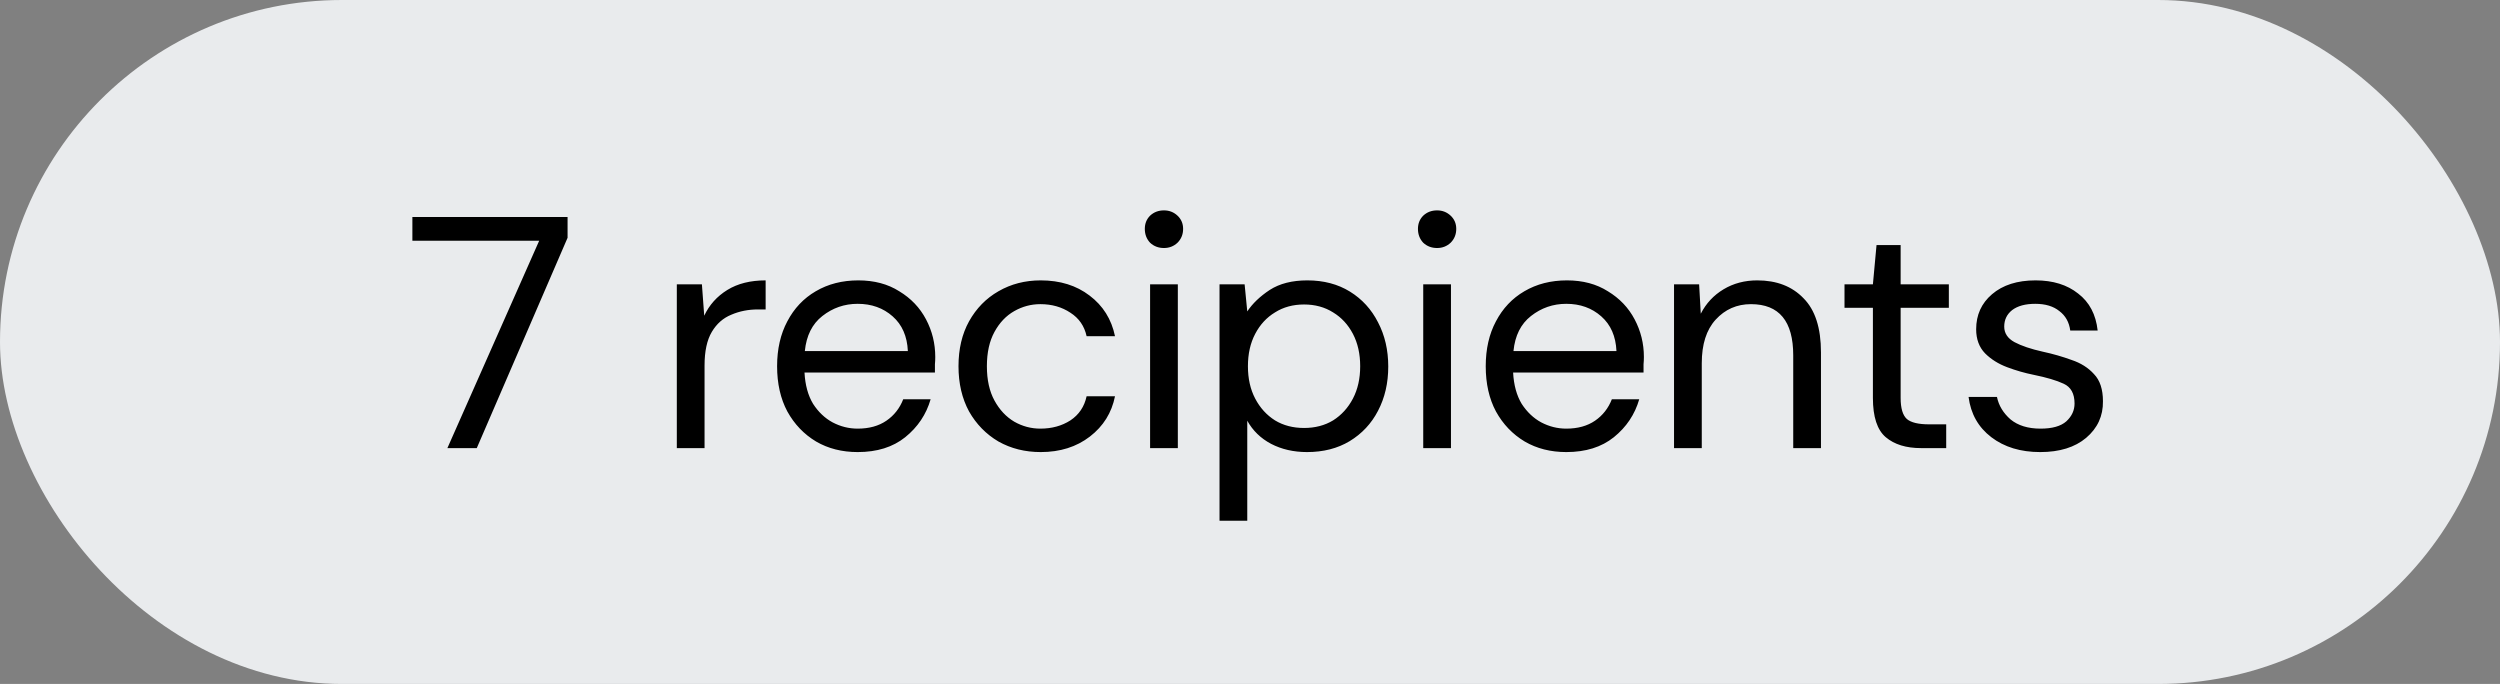 <svg width="106" height="29" viewBox="0 0 106 29" fill="none" xmlns="http://www.w3.org/2000/svg">
<rect x="0" y="0" width="106" height="29" fill="#808080" stroke="none"/>
<rect width="106" height="29" rx="14.5" fill="#E9EBED"/>
<path d="M18.969 19L22.861 10.208H17.485V9.2H24.065V10.082L20.215 19H18.969ZM28.697 19V12.056H29.761L29.859 13.386C30.074 12.929 30.4 12.565 30.839 12.294C31.278 12.023 31.819 11.888 32.463 11.888V13.12H32.141C31.73 13.12 31.352 13.195 31.007 13.344C30.662 13.484 30.386 13.727 30.181 14.072C29.976 14.417 29.873 14.893 29.873 15.5V19H28.697ZM36.365 19.168C35.703 19.168 35.114 19.019 34.601 18.72C34.088 18.412 33.682 17.987 33.383 17.446C33.094 16.905 32.949 16.265 32.949 15.528C32.949 14.8 33.094 14.165 33.383 13.624C33.672 13.073 34.074 12.649 34.587 12.35C35.11 12.042 35.712 11.888 36.393 11.888C37.065 11.888 37.644 12.042 38.129 12.35C38.624 12.649 39.002 13.045 39.263 13.54C39.525 14.035 39.655 14.567 39.655 15.136C39.655 15.239 39.651 15.341 39.641 15.444C39.641 15.547 39.641 15.663 39.641 15.794H34.111C34.139 16.326 34.261 16.769 34.475 17.124C34.699 17.469 34.974 17.731 35.301 17.908C35.637 18.085 35.992 18.174 36.365 18.174C36.85 18.174 37.257 18.062 37.583 17.838C37.91 17.614 38.148 17.311 38.297 16.928H39.459C39.273 17.572 38.913 18.109 38.381 18.538C37.858 18.958 37.187 19.168 36.365 19.168ZM36.365 12.882C35.805 12.882 35.306 13.055 34.867 13.4C34.438 13.736 34.191 14.231 34.125 14.884H38.493C38.465 14.259 38.251 13.769 37.849 13.414C37.448 13.059 36.953 12.882 36.365 12.882ZM44.126 19.168C43.463 19.168 42.866 19.019 42.334 18.72C41.811 18.412 41.396 17.987 41.088 17.446C40.789 16.895 40.64 16.256 40.64 15.528C40.64 14.8 40.789 14.165 41.088 13.624C41.396 13.073 41.811 12.649 42.334 12.35C42.866 12.042 43.463 11.888 44.126 11.888C44.947 11.888 45.638 12.103 46.198 12.532C46.767 12.961 47.127 13.535 47.276 14.254H46.072C45.978 13.825 45.75 13.493 45.386 13.26C45.022 13.017 44.597 12.896 44.112 12.896C43.72 12.896 43.351 12.994 43.006 13.19C42.66 13.386 42.38 13.68 42.166 14.072C41.951 14.464 41.844 14.949 41.844 15.528C41.844 16.107 41.951 16.592 42.166 16.984C42.38 17.376 42.66 17.675 43.006 17.88C43.351 18.076 43.72 18.174 44.112 18.174C44.597 18.174 45.022 18.057 45.386 17.824C45.75 17.581 45.978 17.241 46.072 16.802H47.276C47.136 17.502 46.781 18.071 46.212 18.51C45.642 18.949 44.947 19.168 44.126 19.168ZM49.352 10.516C49.119 10.516 48.923 10.441 48.764 10.292C48.615 10.133 48.54 9.937 48.54 9.704C48.54 9.48 48.615 9.293 48.764 9.144C48.923 8.995 49.119 8.92 49.352 8.92C49.576 8.92 49.768 8.995 49.926 9.144C50.085 9.293 50.164 9.48 50.164 9.704C50.164 9.937 50.085 10.133 49.926 10.292C49.768 10.441 49.576 10.516 49.352 10.516ZM48.764 19V12.056H49.94V19H48.764ZM51.708 22.08V12.056H52.772L52.884 13.204C53.108 12.868 53.425 12.565 53.836 12.294C54.256 12.023 54.788 11.888 55.432 11.888C56.123 11.888 56.724 12.047 57.238 12.364C57.751 12.681 58.148 13.115 58.428 13.666C58.717 14.217 58.862 14.842 58.862 15.542C58.862 16.242 58.717 16.867 58.428 17.418C58.148 17.959 57.746 18.389 57.224 18.706C56.711 19.014 56.108 19.168 55.418 19.168C54.849 19.168 54.34 19.051 53.892 18.818C53.453 18.585 53.117 18.258 52.884 17.838V22.08H51.708ZM55.292 18.146C55.758 18.146 56.169 18.039 56.524 17.824C56.879 17.6 57.158 17.292 57.364 16.9C57.569 16.508 57.672 16.051 57.672 15.528C57.672 15.005 57.569 14.548 57.364 14.156C57.158 13.764 56.879 13.461 56.524 13.246C56.169 13.022 55.758 12.91 55.292 12.91C54.825 12.91 54.414 13.022 54.06 13.246C53.705 13.461 53.425 13.764 53.22 14.156C53.014 14.548 52.912 15.005 52.912 15.528C52.912 16.051 53.014 16.508 53.22 16.9C53.425 17.292 53.705 17.6 54.06 17.824C54.414 18.039 54.825 18.146 55.292 18.146ZM60.933 10.516C60.7 10.516 60.504 10.441 60.345 10.292C60.196 10.133 60.121 9.937 60.121 9.704C60.121 9.48 60.196 9.293 60.345 9.144C60.504 8.995 60.7 8.92 60.933 8.92C61.157 8.92 61.348 8.995 61.507 9.144C61.666 9.293 61.745 9.48 61.745 9.704C61.745 9.937 61.666 10.133 61.507 10.292C61.348 10.441 61.157 10.516 60.933 10.516ZM60.345 19V12.056H61.521V19H60.345ZM66.41 19.168C65.748 19.168 65.16 19.019 64.647 18.72C64.133 18.412 63.727 17.987 63.428 17.446C63.139 16.905 62.995 16.265 62.995 15.528C62.995 14.8 63.139 14.165 63.428 13.624C63.718 13.073 64.119 12.649 64.632 12.35C65.155 12.042 65.757 11.888 66.439 11.888C67.111 11.888 67.689 12.042 68.174 12.35C68.669 12.649 69.047 13.045 69.308 13.54C69.57 14.035 69.701 14.567 69.701 15.136C69.701 15.239 69.696 15.341 69.686 15.444C69.686 15.547 69.686 15.663 69.686 15.794H64.156C64.184 16.326 64.306 16.769 64.52 17.124C64.745 17.469 65.02 17.731 65.347 17.908C65.683 18.085 66.037 18.174 66.41 18.174C66.896 18.174 67.302 18.062 67.629 17.838C67.955 17.614 68.193 17.311 68.343 16.928H69.504C69.318 17.572 68.959 18.109 68.427 18.538C67.904 18.958 67.232 19.168 66.41 19.168ZM66.41 12.882C65.85 12.882 65.351 13.055 64.912 13.4C64.483 13.736 64.236 14.231 64.171 14.884H68.538C68.51 14.259 68.296 13.769 67.894 13.414C67.493 13.059 66.999 12.882 66.41 12.882ZM70.979 19V12.056H72.043L72.113 13.302C72.337 12.863 72.659 12.518 73.079 12.266C73.499 12.014 73.975 11.888 74.507 11.888C75.329 11.888 75.982 12.14 76.467 12.644C76.962 13.139 77.209 13.904 77.209 14.94V19H76.033V15.066C76.033 13.619 75.436 12.896 74.241 12.896C73.644 12.896 73.144 13.115 72.743 13.554C72.351 13.983 72.155 14.599 72.155 15.402V19H70.979ZM81.455 19C80.82 19 80.321 18.846 79.957 18.538C79.593 18.23 79.411 17.675 79.411 16.872V13.05H78.207V12.056H79.411L79.565 10.39H80.587V12.056H82.631V13.05H80.587V16.872C80.587 17.311 80.676 17.609 80.853 17.768C81.03 17.917 81.343 17.992 81.791 17.992H82.519V19H81.455ZM86.505 19.168C85.674 19.168 84.984 18.958 84.433 18.538C83.882 18.118 83.56 17.549 83.467 16.83H84.671C84.746 17.194 84.937 17.511 85.245 17.782C85.562 18.043 85.987 18.174 86.519 18.174C87.014 18.174 87.378 18.071 87.611 17.866C87.844 17.651 87.961 17.399 87.961 17.11C87.961 16.69 87.807 16.41 87.499 16.27C87.2 16.13 86.776 16.004 86.225 15.892C85.852 15.817 85.478 15.71 85.105 15.57C84.732 15.43 84.419 15.234 84.167 14.982C83.915 14.721 83.789 14.38 83.789 13.96C83.789 13.353 84.013 12.859 84.461 12.476C84.918 12.084 85.534 11.888 86.309 11.888C87.046 11.888 87.648 12.075 88.115 12.448C88.591 12.812 88.866 13.335 88.941 14.016H87.779C87.732 13.661 87.578 13.386 87.317 13.19C87.065 12.985 86.724 12.882 86.295 12.882C85.875 12.882 85.548 12.971 85.315 13.148C85.091 13.325 84.979 13.559 84.979 13.848C84.979 14.128 85.124 14.347 85.413 14.506C85.712 14.665 86.113 14.8 86.617 14.912C87.046 15.005 87.452 15.122 87.835 15.262C88.227 15.393 88.544 15.593 88.787 15.864C89.039 16.125 89.165 16.508 89.165 17.012C89.174 17.637 88.936 18.155 88.451 18.566C87.975 18.967 87.326 19.168 86.505 19.168Z" fill="black"/>
</svg>
